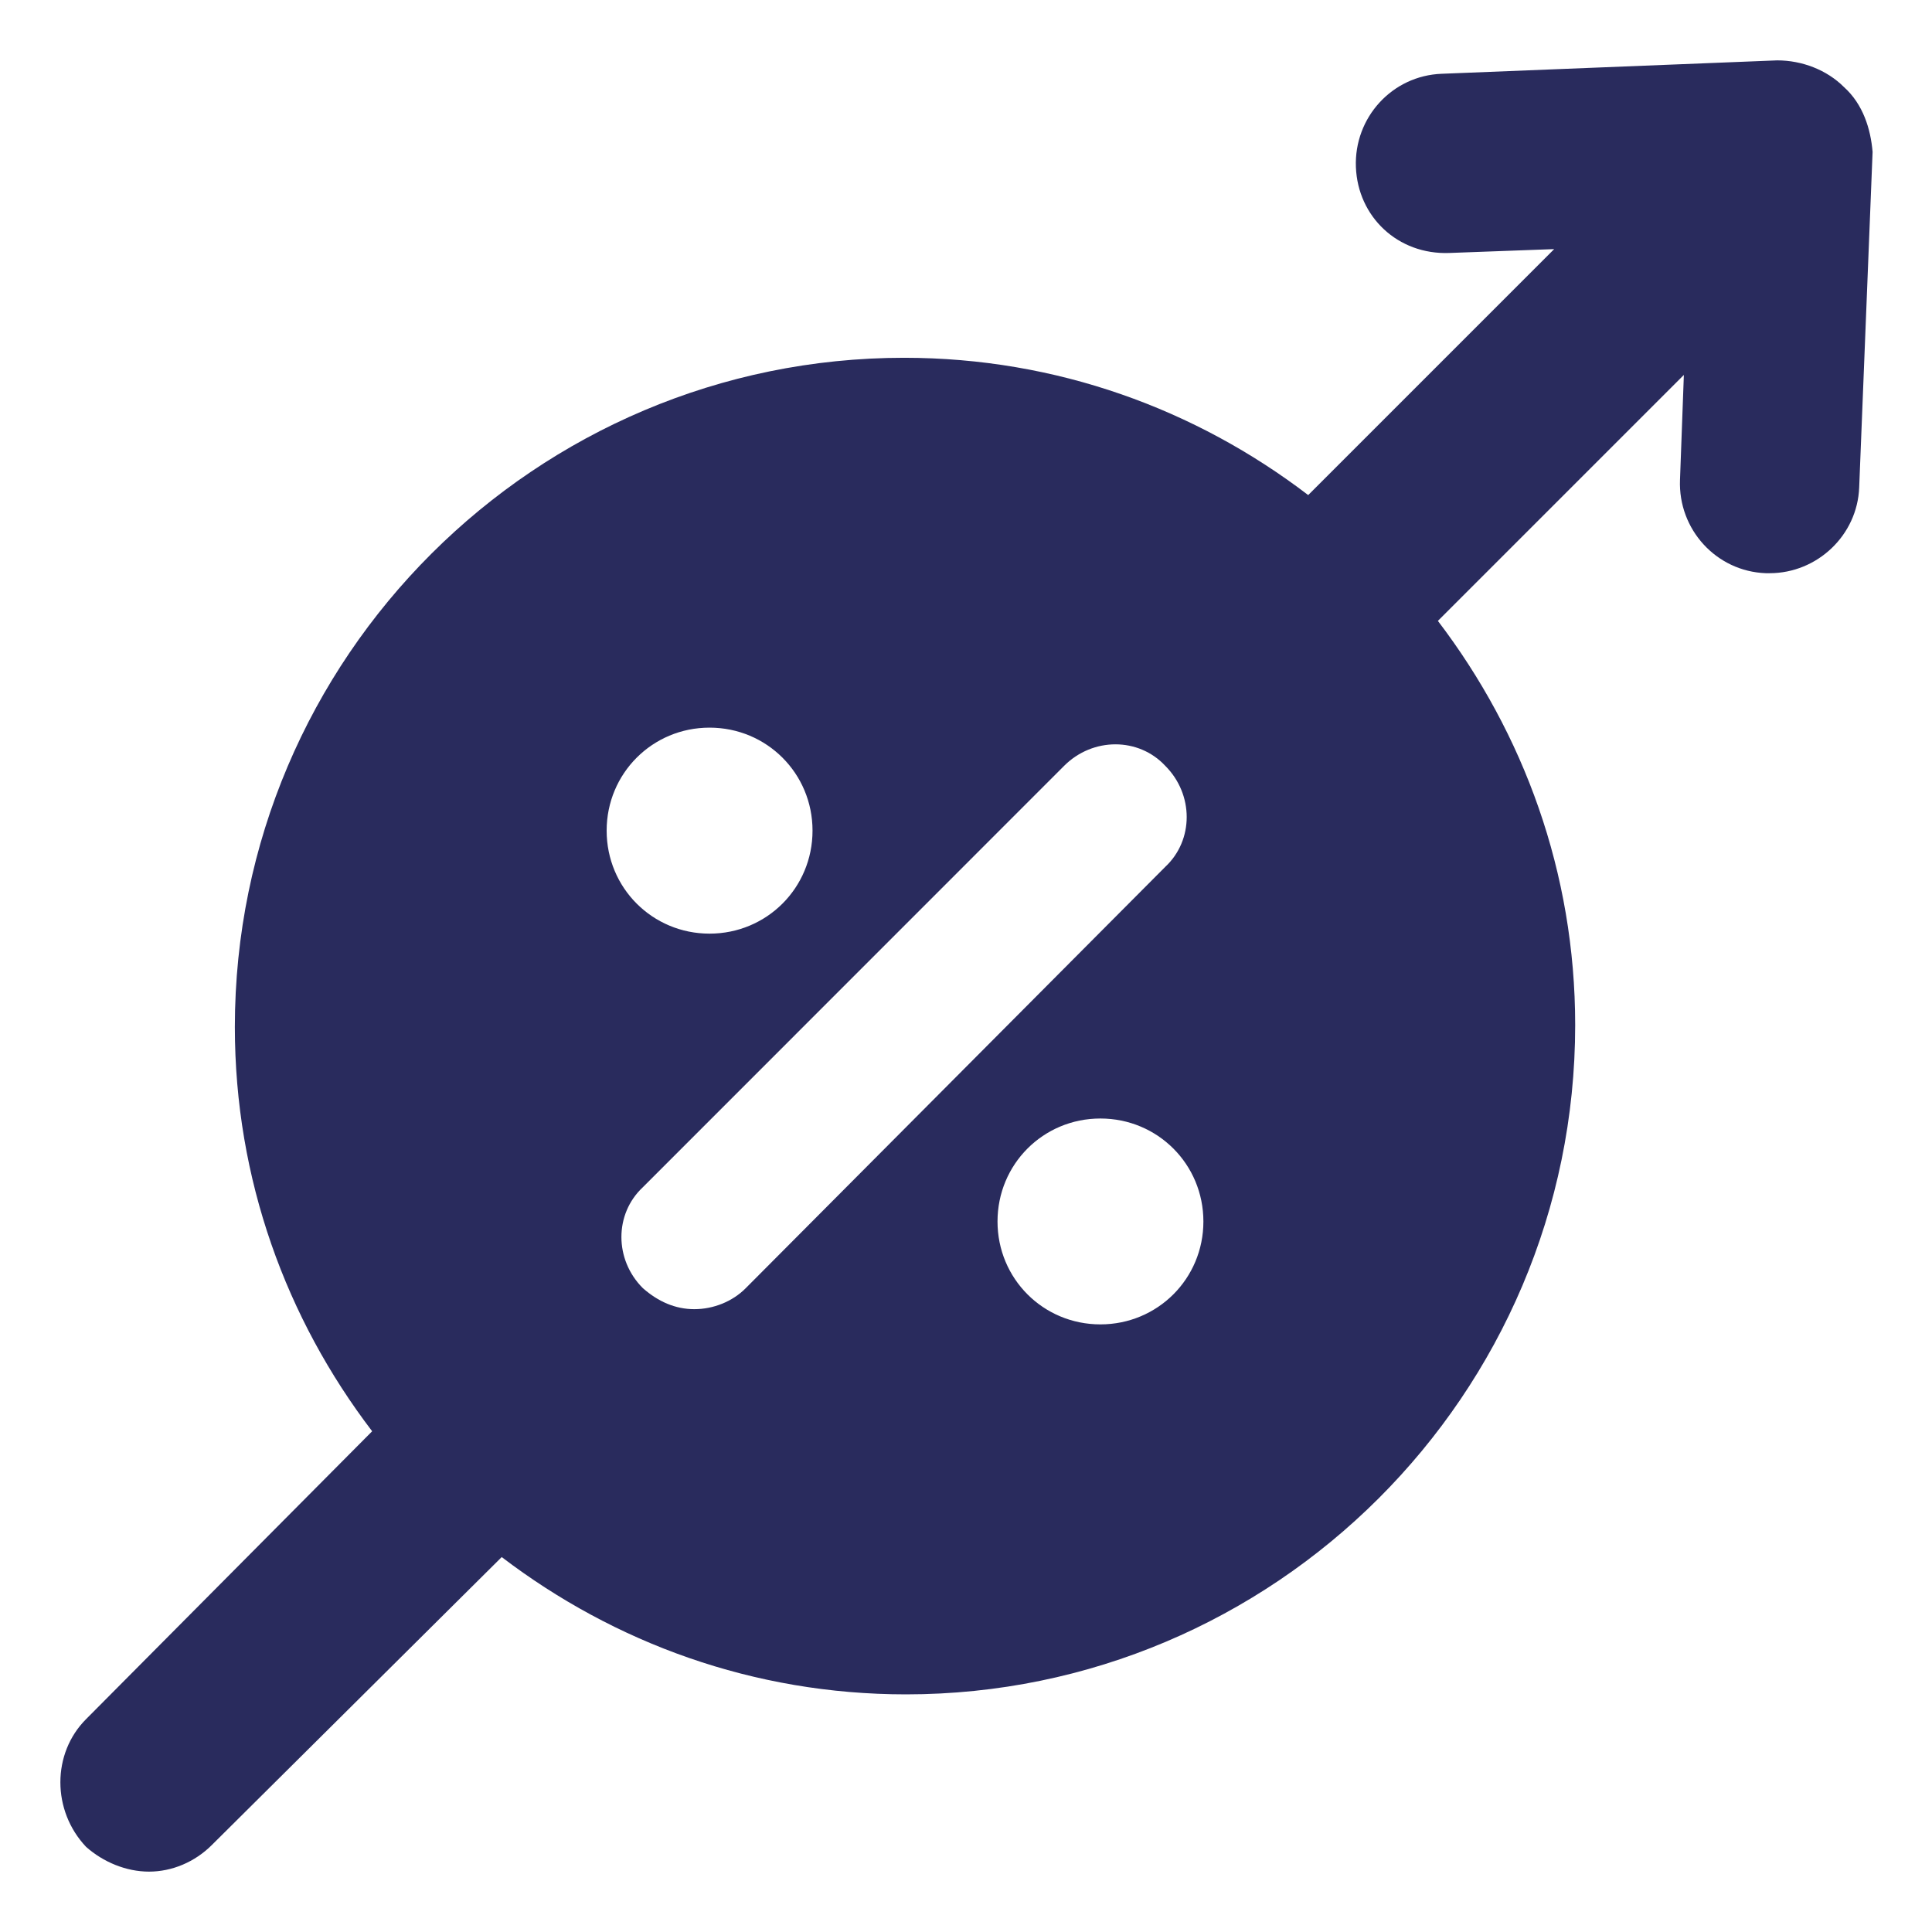 <svg width="16" height="16" viewBox="0 0 16 16" fill="none" xmlns="http://www.w3.org/2000/svg">
<path d="M15.271 0.721C15.129 0.579 14.924 0.5 14.718 0.5L11.94 0.611C11.529 0.626 11.213 0.974 11.229 1.384C11.245 1.795 11.576 2.111 12.003 2.095L12.871 2.063L10.834 4.1C9.903 3.389 8.75 2.963 7.487 2.963C4.439 2.963 1.945 5.442 1.945 8.505C1.945 9.768 2.371 10.921 3.082 11.853L0.713 14.237C0.429 14.521 0.429 14.995 0.713 15.295C0.855 15.421 1.045 15.5 1.234 15.5C1.424 15.5 1.613 15.421 1.755 15.279L4.155 12.895C5.087 13.605 6.239 14.032 7.503 14.032C10.55 14.032 13.045 11.553 13.045 8.489C13.045 7.226 12.618 6.074 11.908 5.142L13.945 3.105L13.913 3.974C13.897 4.384 14.213 4.732 14.624 4.747C14.639 4.747 14.639 4.747 14.655 4.747C15.05 4.747 15.382 4.432 15.397 4.037L15.508 1.258C15.492 1.068 15.429 0.863 15.271 0.721ZM5.876 6.026C6.35 6.026 6.729 6.405 6.729 6.879C6.729 7.353 6.35 7.732 5.876 7.732C5.403 7.732 5.024 7.353 5.024 6.879C5.024 6.405 5.403 6.026 5.876 6.026ZM6.176 10.668C6.066 10.779 5.908 10.842 5.75 10.842C5.592 10.842 5.45 10.779 5.324 10.668C5.087 10.432 5.087 10.053 5.324 9.832L8.813 6.342C9.05 6.105 9.429 6.105 9.65 6.342C9.887 6.579 9.887 6.958 9.65 7.179L6.176 10.668ZM9.113 10.968C8.639 10.968 8.261 10.589 8.261 10.116C8.261 9.642 8.639 9.263 9.113 9.263C9.587 9.263 9.966 9.642 9.966 10.116C9.966 10.589 9.587 10.968 9.113 10.968Z" fill="#292B5D"/>
</svg>
